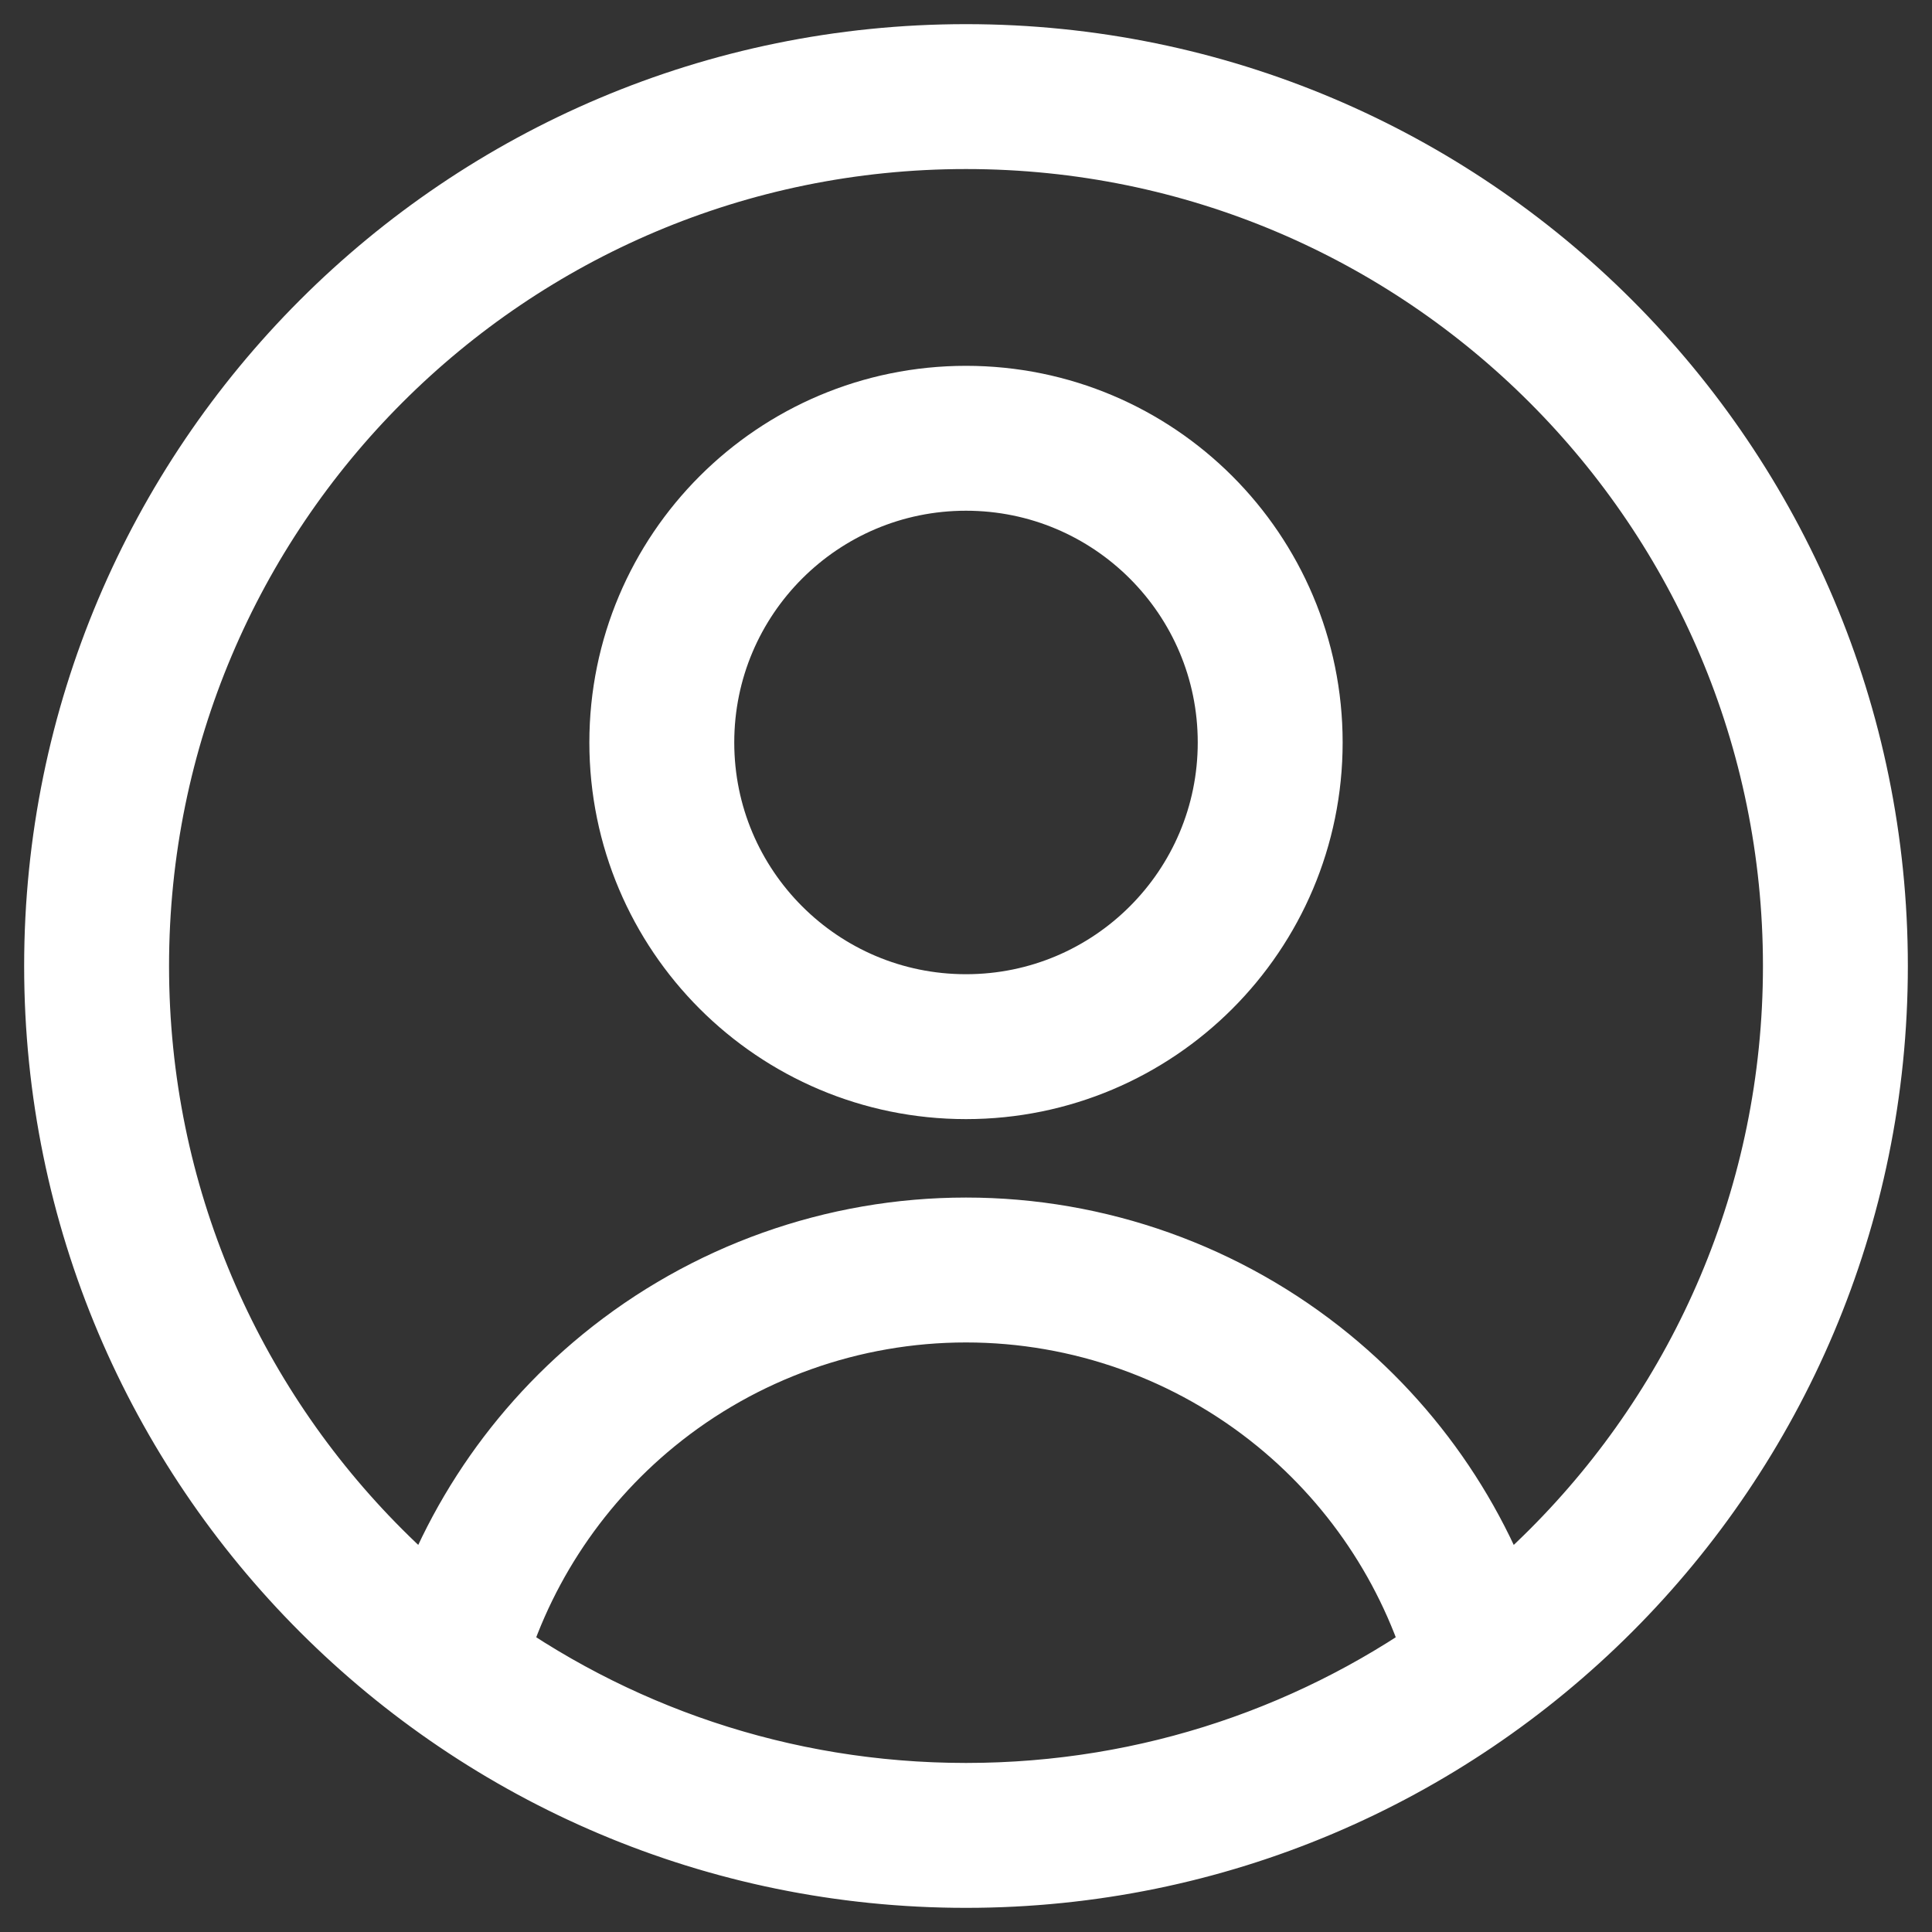 <svg width="20" height="20" viewBox="0 0 20 20" fill="none" xmlns="http://www.w3.org/2000/svg">
<rect x="0" y="0" width="20" height="20" fill="#333333" stroke="none"/>
<path d="M10 19C14.971 19 19 14.971 19 10C19 5.029 14.971 1 10 1C5.029 1 1 5.029 1 10C1 14.971 5.029 19 10 19ZM10 19C11.997 19 13.841 18.35 15.334 17.25C15.037 16.13 14.394 15.13 13.493 14.393C12.507 13.587 11.273 13.147 10 13.147C8.727 13.147 7.493 13.587 6.507 14.393C5.606 15.13 4.963 16.13 4.666 17.25C6.159 18.35 8.003 19 10 19ZM10 10.835C11.739 10.835 13.149 9.425 13.149 7.686C13.149 5.947 11.739 4.537 10 4.537C8.261 4.537 6.851 5.947 6.851 7.686C6.851 9.425 8.261 10.835 10 10.835Z" stroke="white" stroke-width="1.5" stroke-linecap="round" stroke-linejoin="round"/>
</svg>

